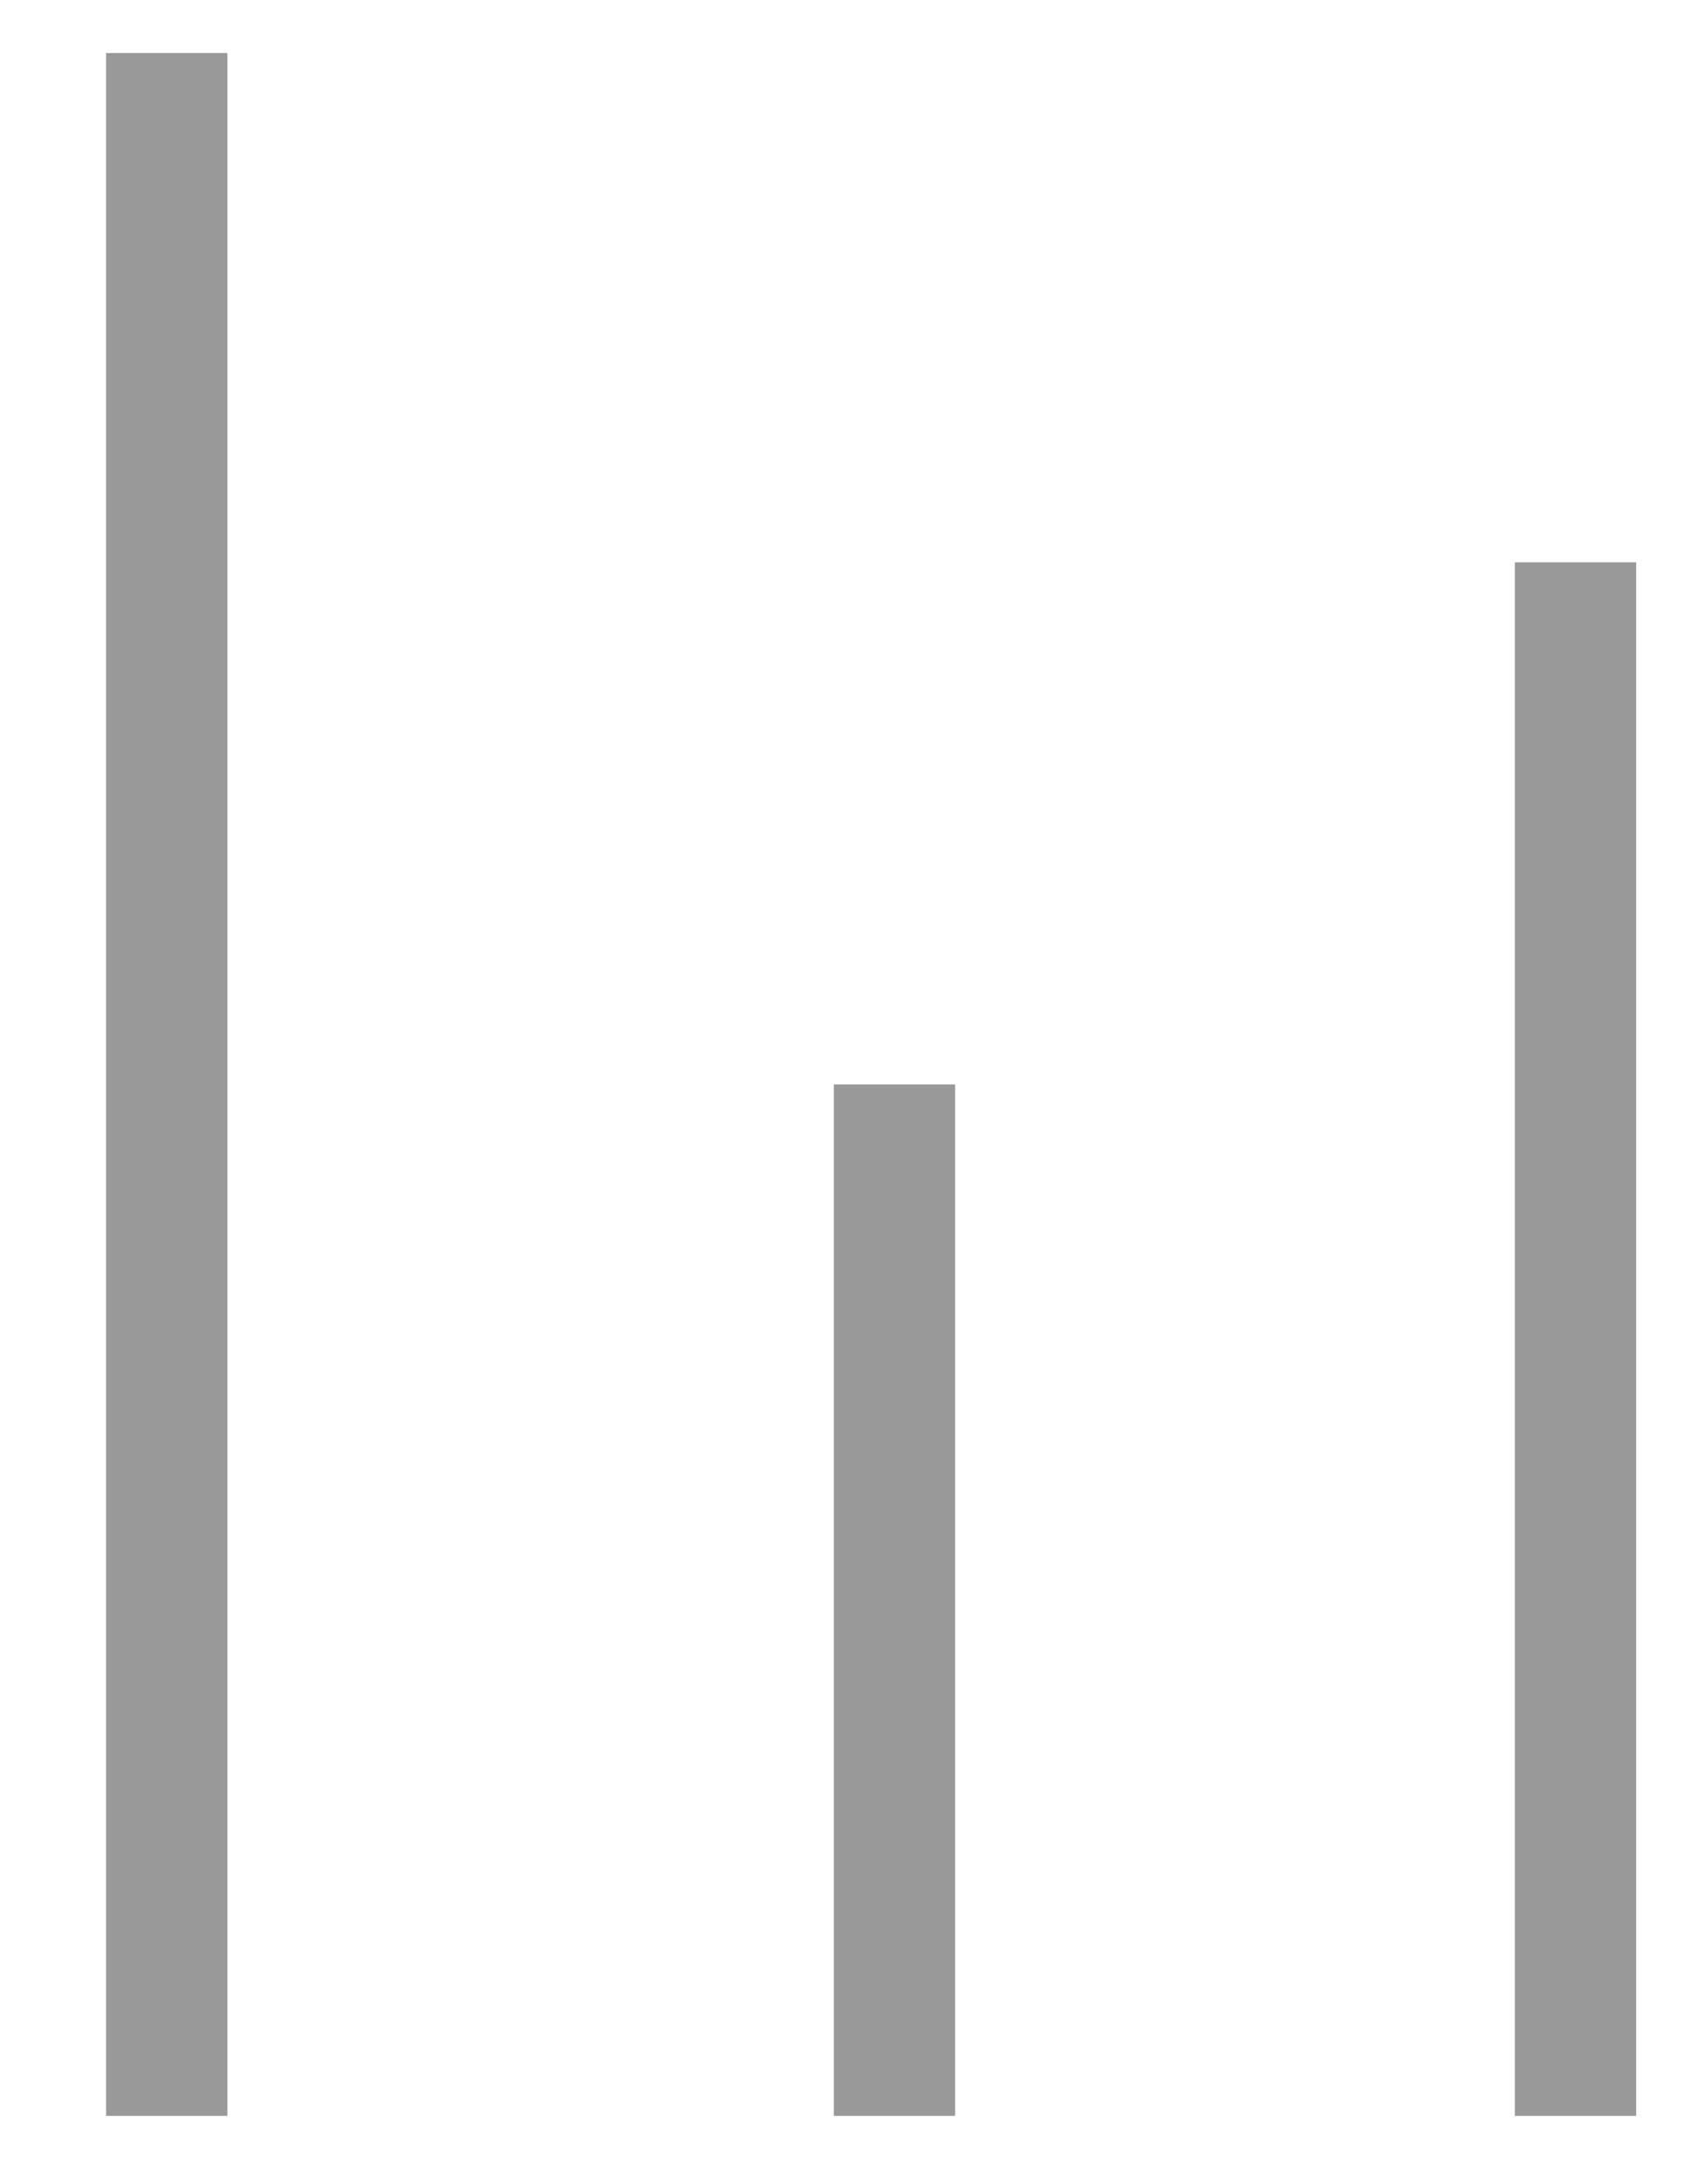 <svg width="14" height="18" viewBox="0 0 14 18" fill="none" xmlns="http://www.w3.org/2000/svg">
<line x1="1.375" y1="0.437" x2="1.375" y2="17.437" stroke="#999999"/>
<line x1="7.375" y1="8.937" x2="7.375" y2="17.437" stroke="#999999"/>
<line x1="12.99" y1="4.634" x2="12.99" y2="17.437" stroke="#999999"/>
</svg>
